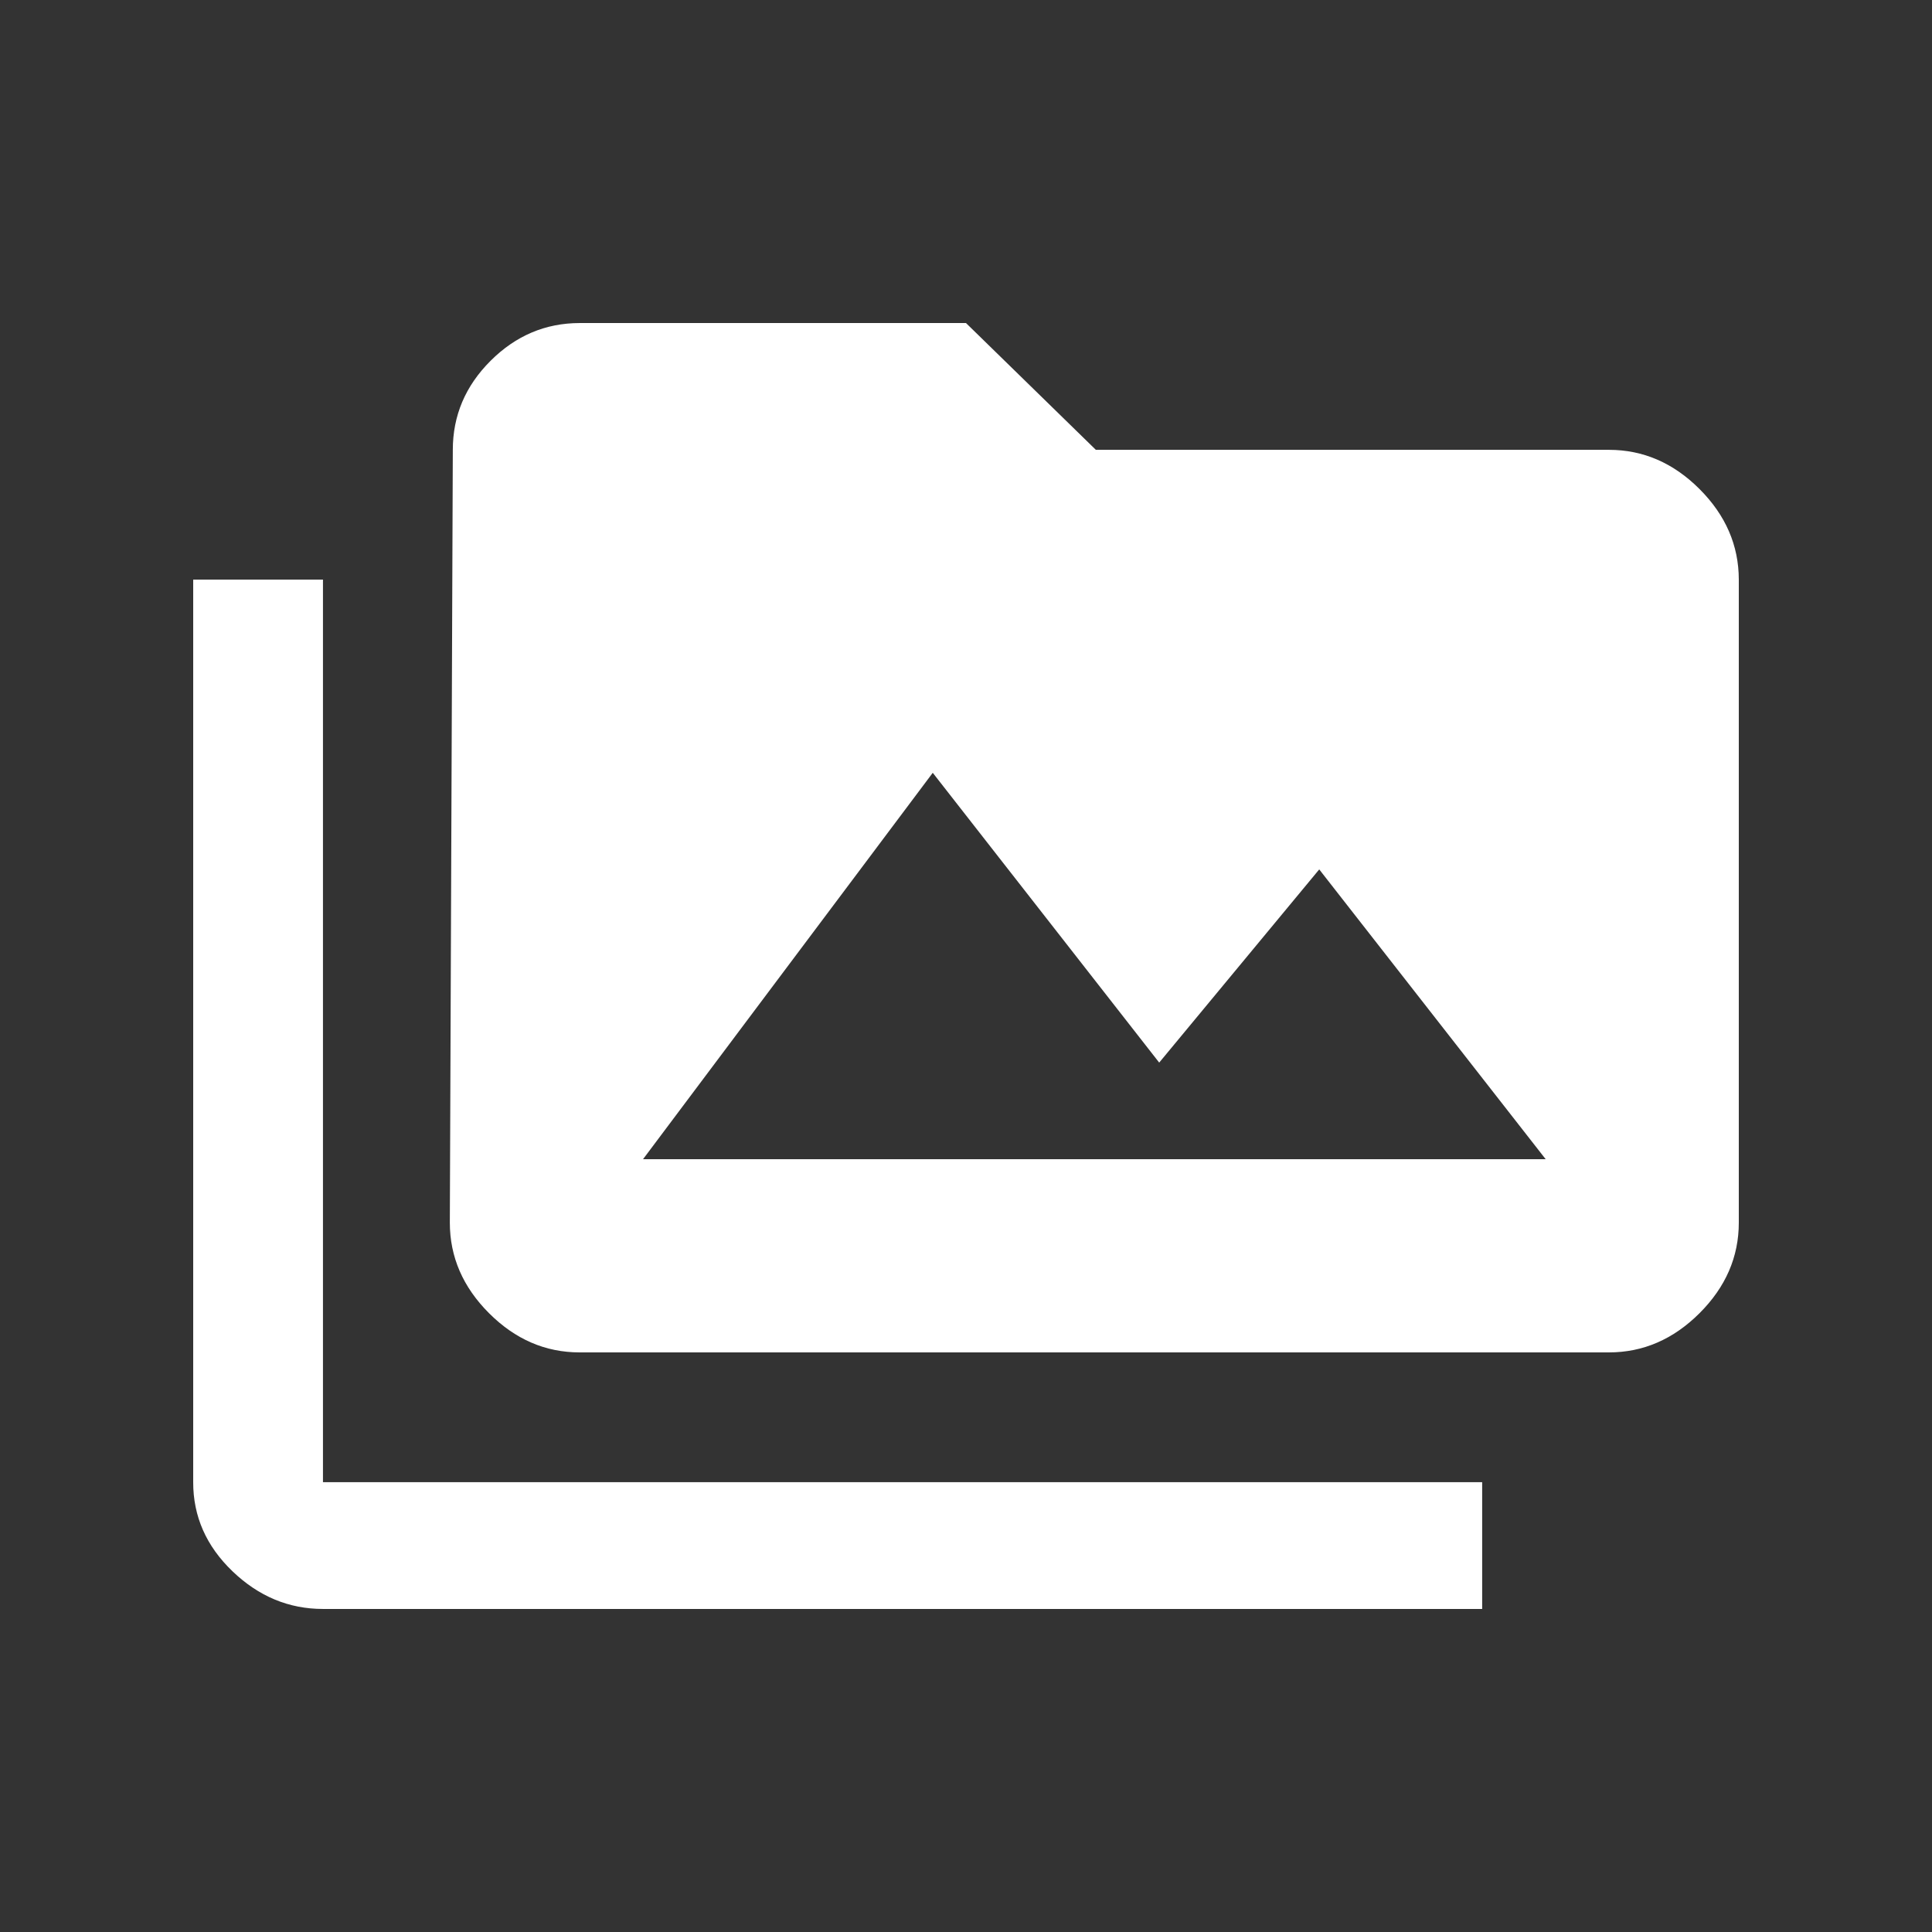 <!-- Generated by IcoMoon.io -->
<svg version="1.1" xmlns="http://www.w3.org/2000/svg" width="24" height="24" viewBox="0 0 24 24">
<rect x="0" y="0" width="24" height="24" fill="#333333" stroke="none"/>
<title>perm_media</title>
<path fill="#fff" d="M7.988 14.4h11.213l-2.813-3.6-1.988 2.4-2.813-3.6zM19.987 5.588q0.638 0 1.125 0.487t0.488 1.125v7.988q0 0.638-0.488 1.125t-1.125 0.487h-12.787q-0.638 0-1.125-0.487t-0.487-1.125l0.037-9.6q0-0.638 0.469-1.106t1.106-0.469h4.8l1.613 1.575h6.375zM4.012 7.2v11.212h14.4v1.575h-14.4q-0.637 0-1.125-0.469t-0.487-1.106v-11.212h1.612z"></path>
</svg>
